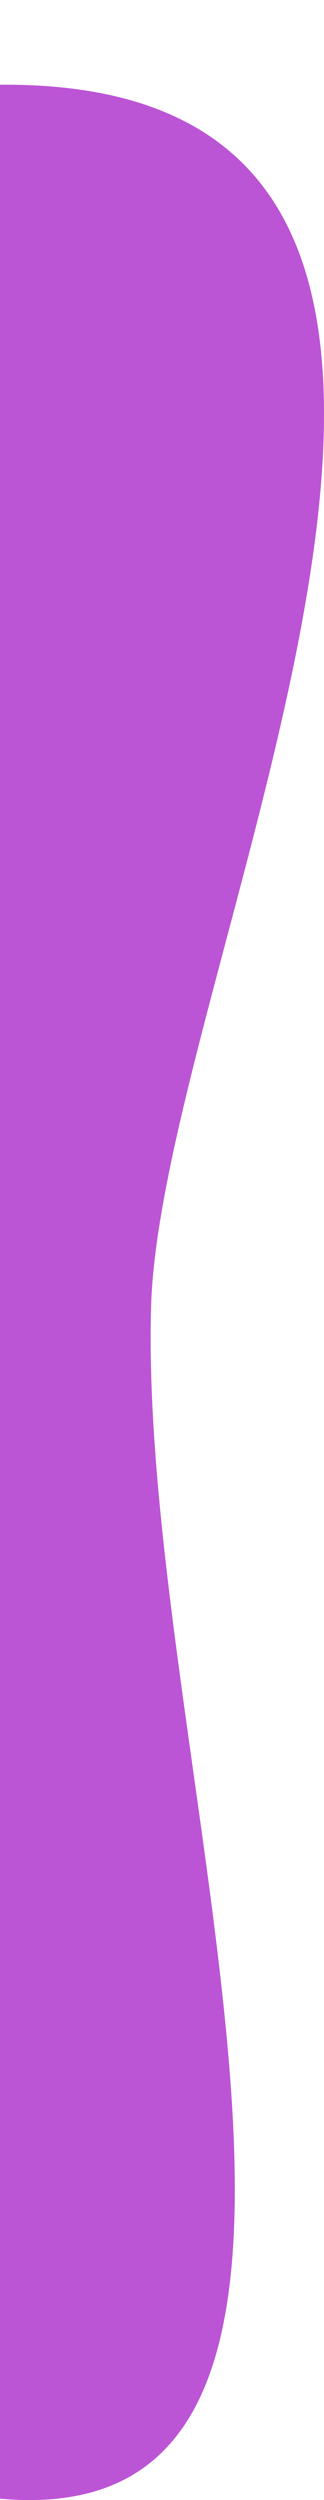 <svg width="101" height="778" viewBox="0 0 101 778" fill="none" xmlns="http://www.w3.org/2000/svg">
<path d="M-378.311 0C-378.311 0 -178.134 58.901 -61.931 34.018C220.78 -26.519 50.432 287.987 47.092 406.745C42.953 553.872 139.439 805.952 -14.367 775.469C-84.52 761.565 -225.6 641.594 -292.269 616.875C-328.238 603.539 -389 596.863 -389 596.863L-378.311 0Z" fill="#BC54D6"/>
</svg>
